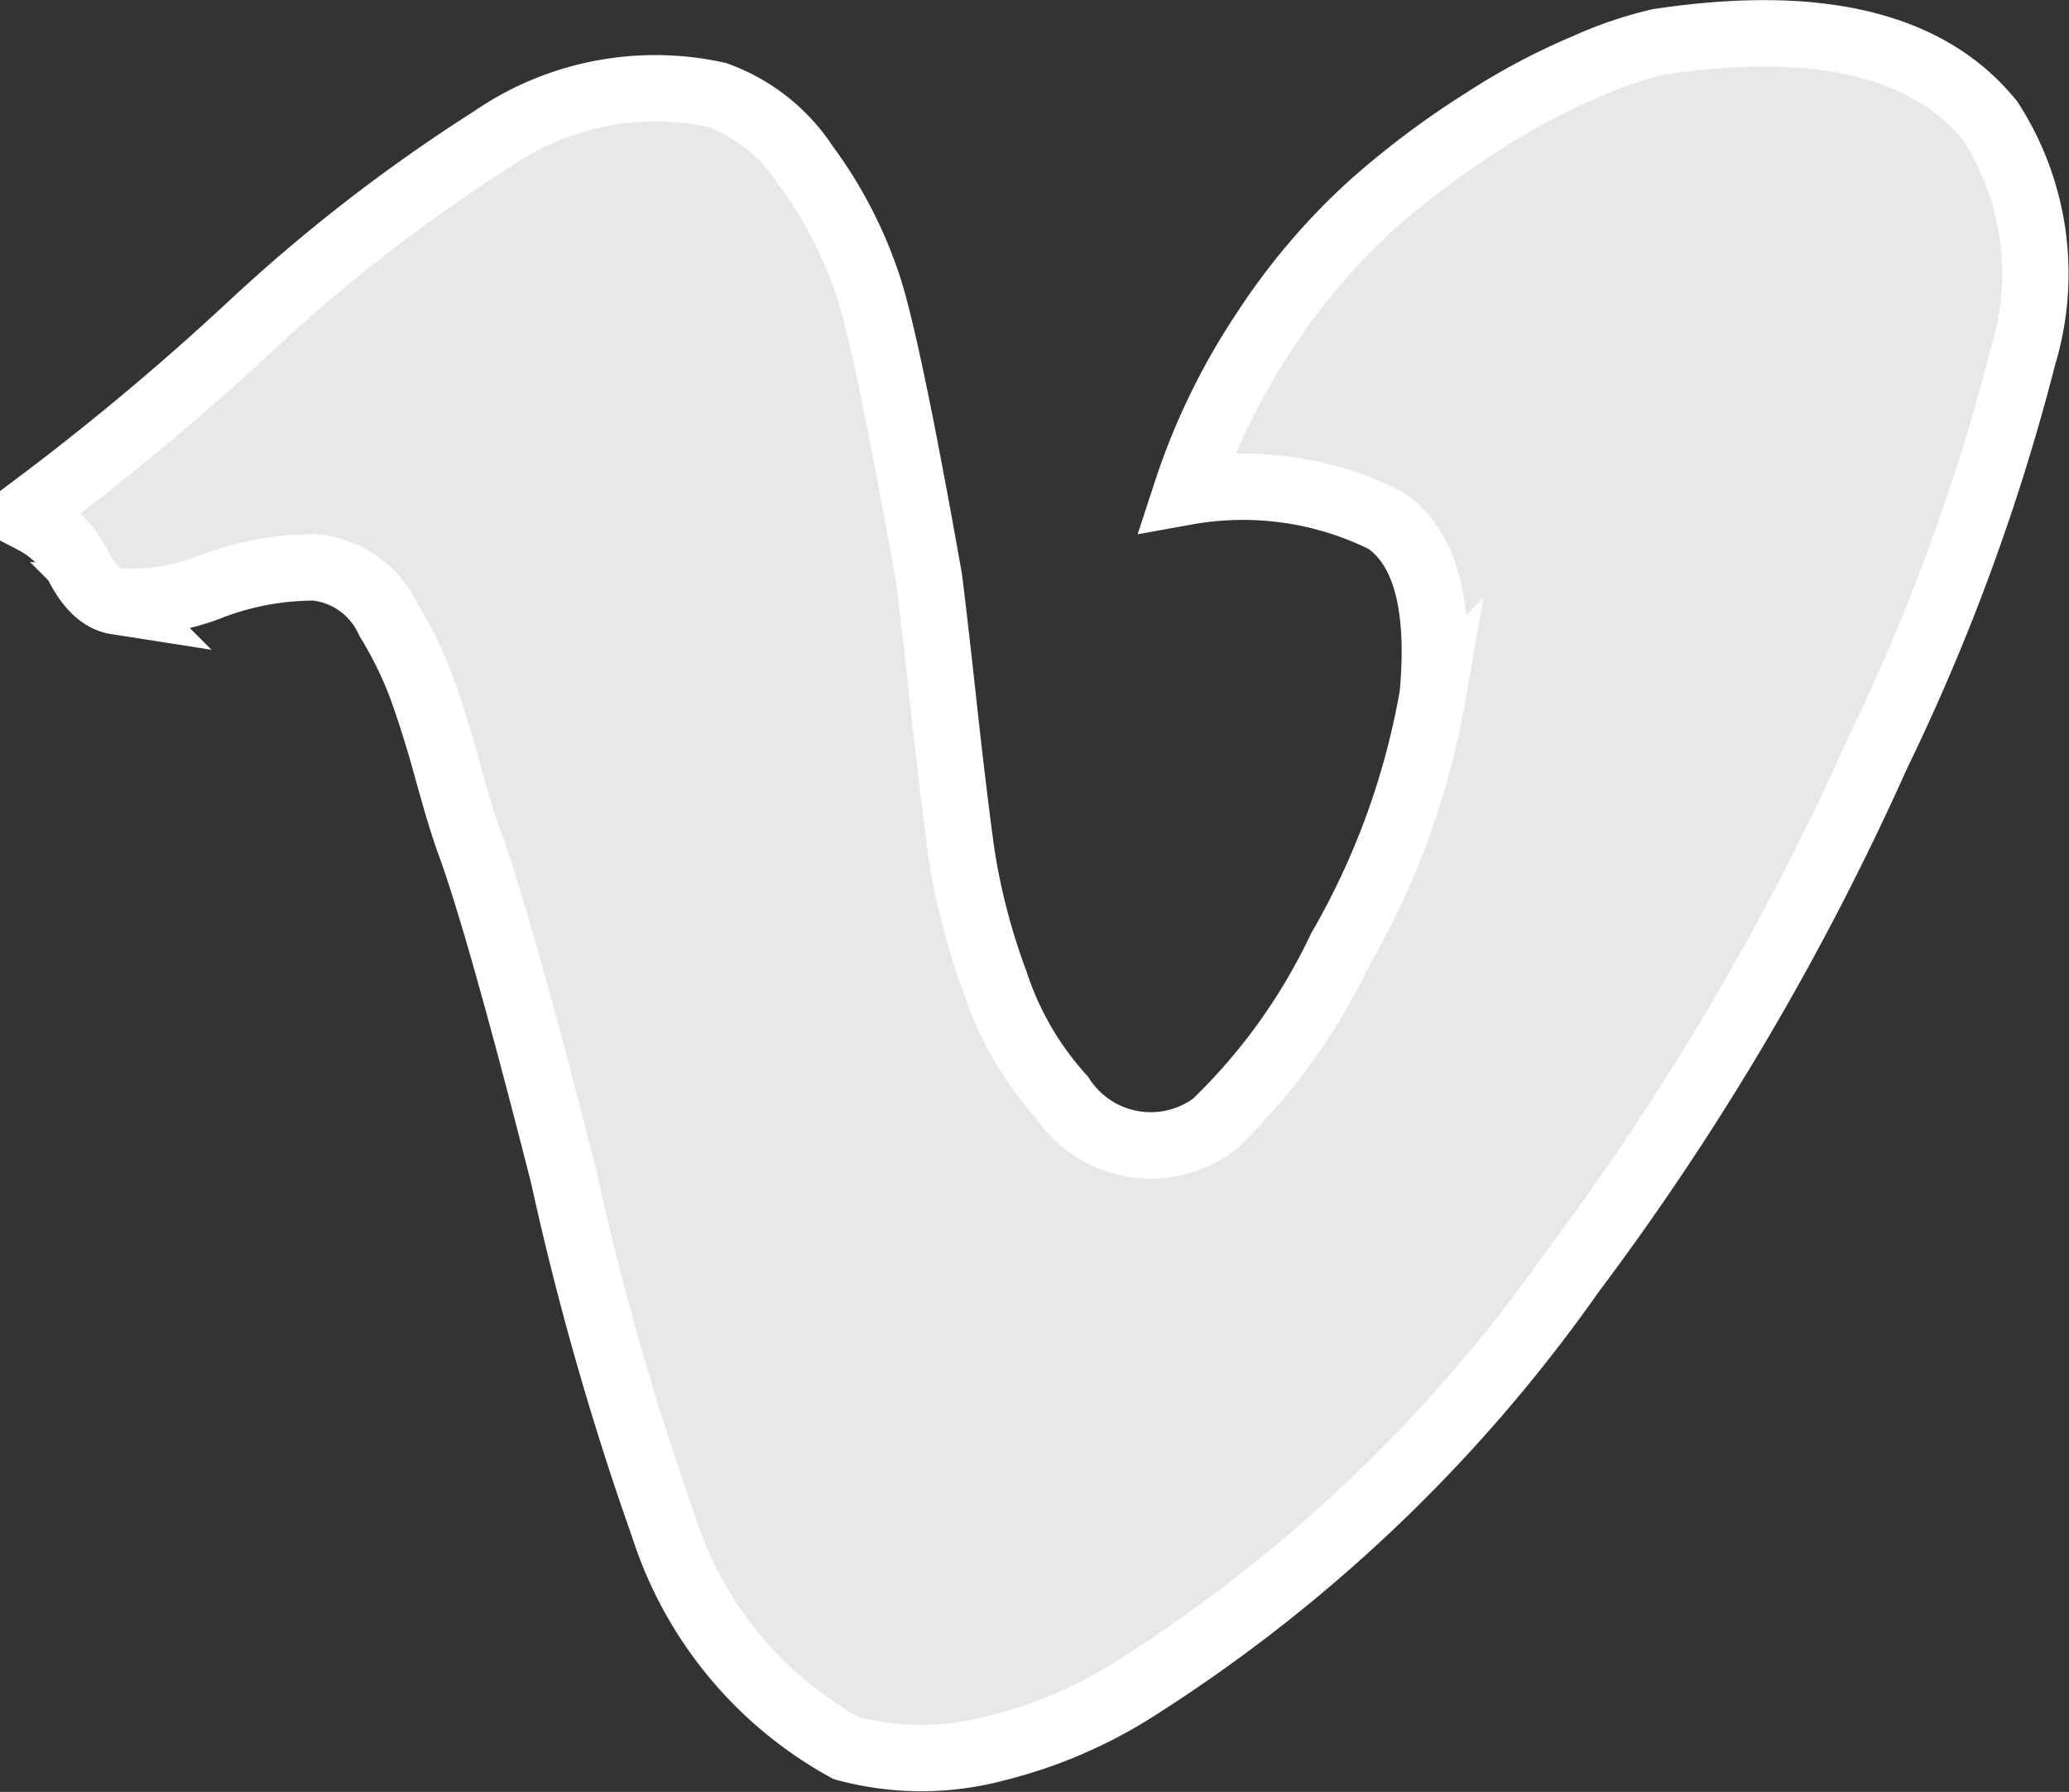 <svg id="_ÎÓÈ_1" data-name="—ÎÓÈ_1" xmlns="http://www.w3.org/2000/svg" width="31.18" height="27" viewBox="0 0 31.18 27"><rect x="0" y="0" width="31.18" height="27" fill="#333333" stroke="none"/><title>icon-vimeo</title><path d="M25,.63A5.87,5.87,0,0,0,23.91,1a9.77,9.77,0,0,0-1.53.81,12.87,12.87,0,0,0-1.72,1.29,9.71,9.71,0,0,0-1.59,1.87,9.91,9.91,0,0,0-1.19,2.44,4.81,4.81,0,0,1,3,.43q.9.61.71,2.64a11.6,11.6,0,0,1-1.39,3.82,9,9,0,0,1-1.9,2.64A1.6,1.6,0,0,1,16,16.53a4.78,4.78,0,0,1-1-1.72,9.9,9.9,0,0,1-.51-1.95q-.12-.87-.27-2.24T14,8.71q-.61-3.44-.91-4.38a6.46,6.46,0,0,0-.95-1.84A2.69,2.69,0,0,0,10.8,1.43a4.33,4.33,0,0,0-3.39.67A25,25,0,0,0,3.77,4.92,39.94,39.94,0,0,1,.5,7.65v.19a1.56,1.56,0,0,1,.68.69q.25.48.57.53a3.26,3.26,0,0,0,1.45-.23,4.35,4.35,0,0,1,1.55-.28,1.37,1.37,0,0,1,1.11.8,5.77,5.77,0,0,1,.49,1q.2.55.4,1.28t.33,1.08q.45,1.23,1.41,5A44.24,44.24,0,0,0,10,23a5.84,5.84,0,0,0,2.75,3.34,4.36,4.36,0,0,0,2.27,0,7.1,7.1,0,0,0,2-.84,23.25,23.25,0,0,0,6.67-6.33,40.72,40.72,0,0,0,4.6-7.81,31.65,31.65,0,0,0,2.2-6A4.25,4.25,0,0,0,30,1.83Q28.6.09,25,.63Z" fill="#e8e8e8" stroke="#fff" stroke-miterlimit="10"/></svg>
